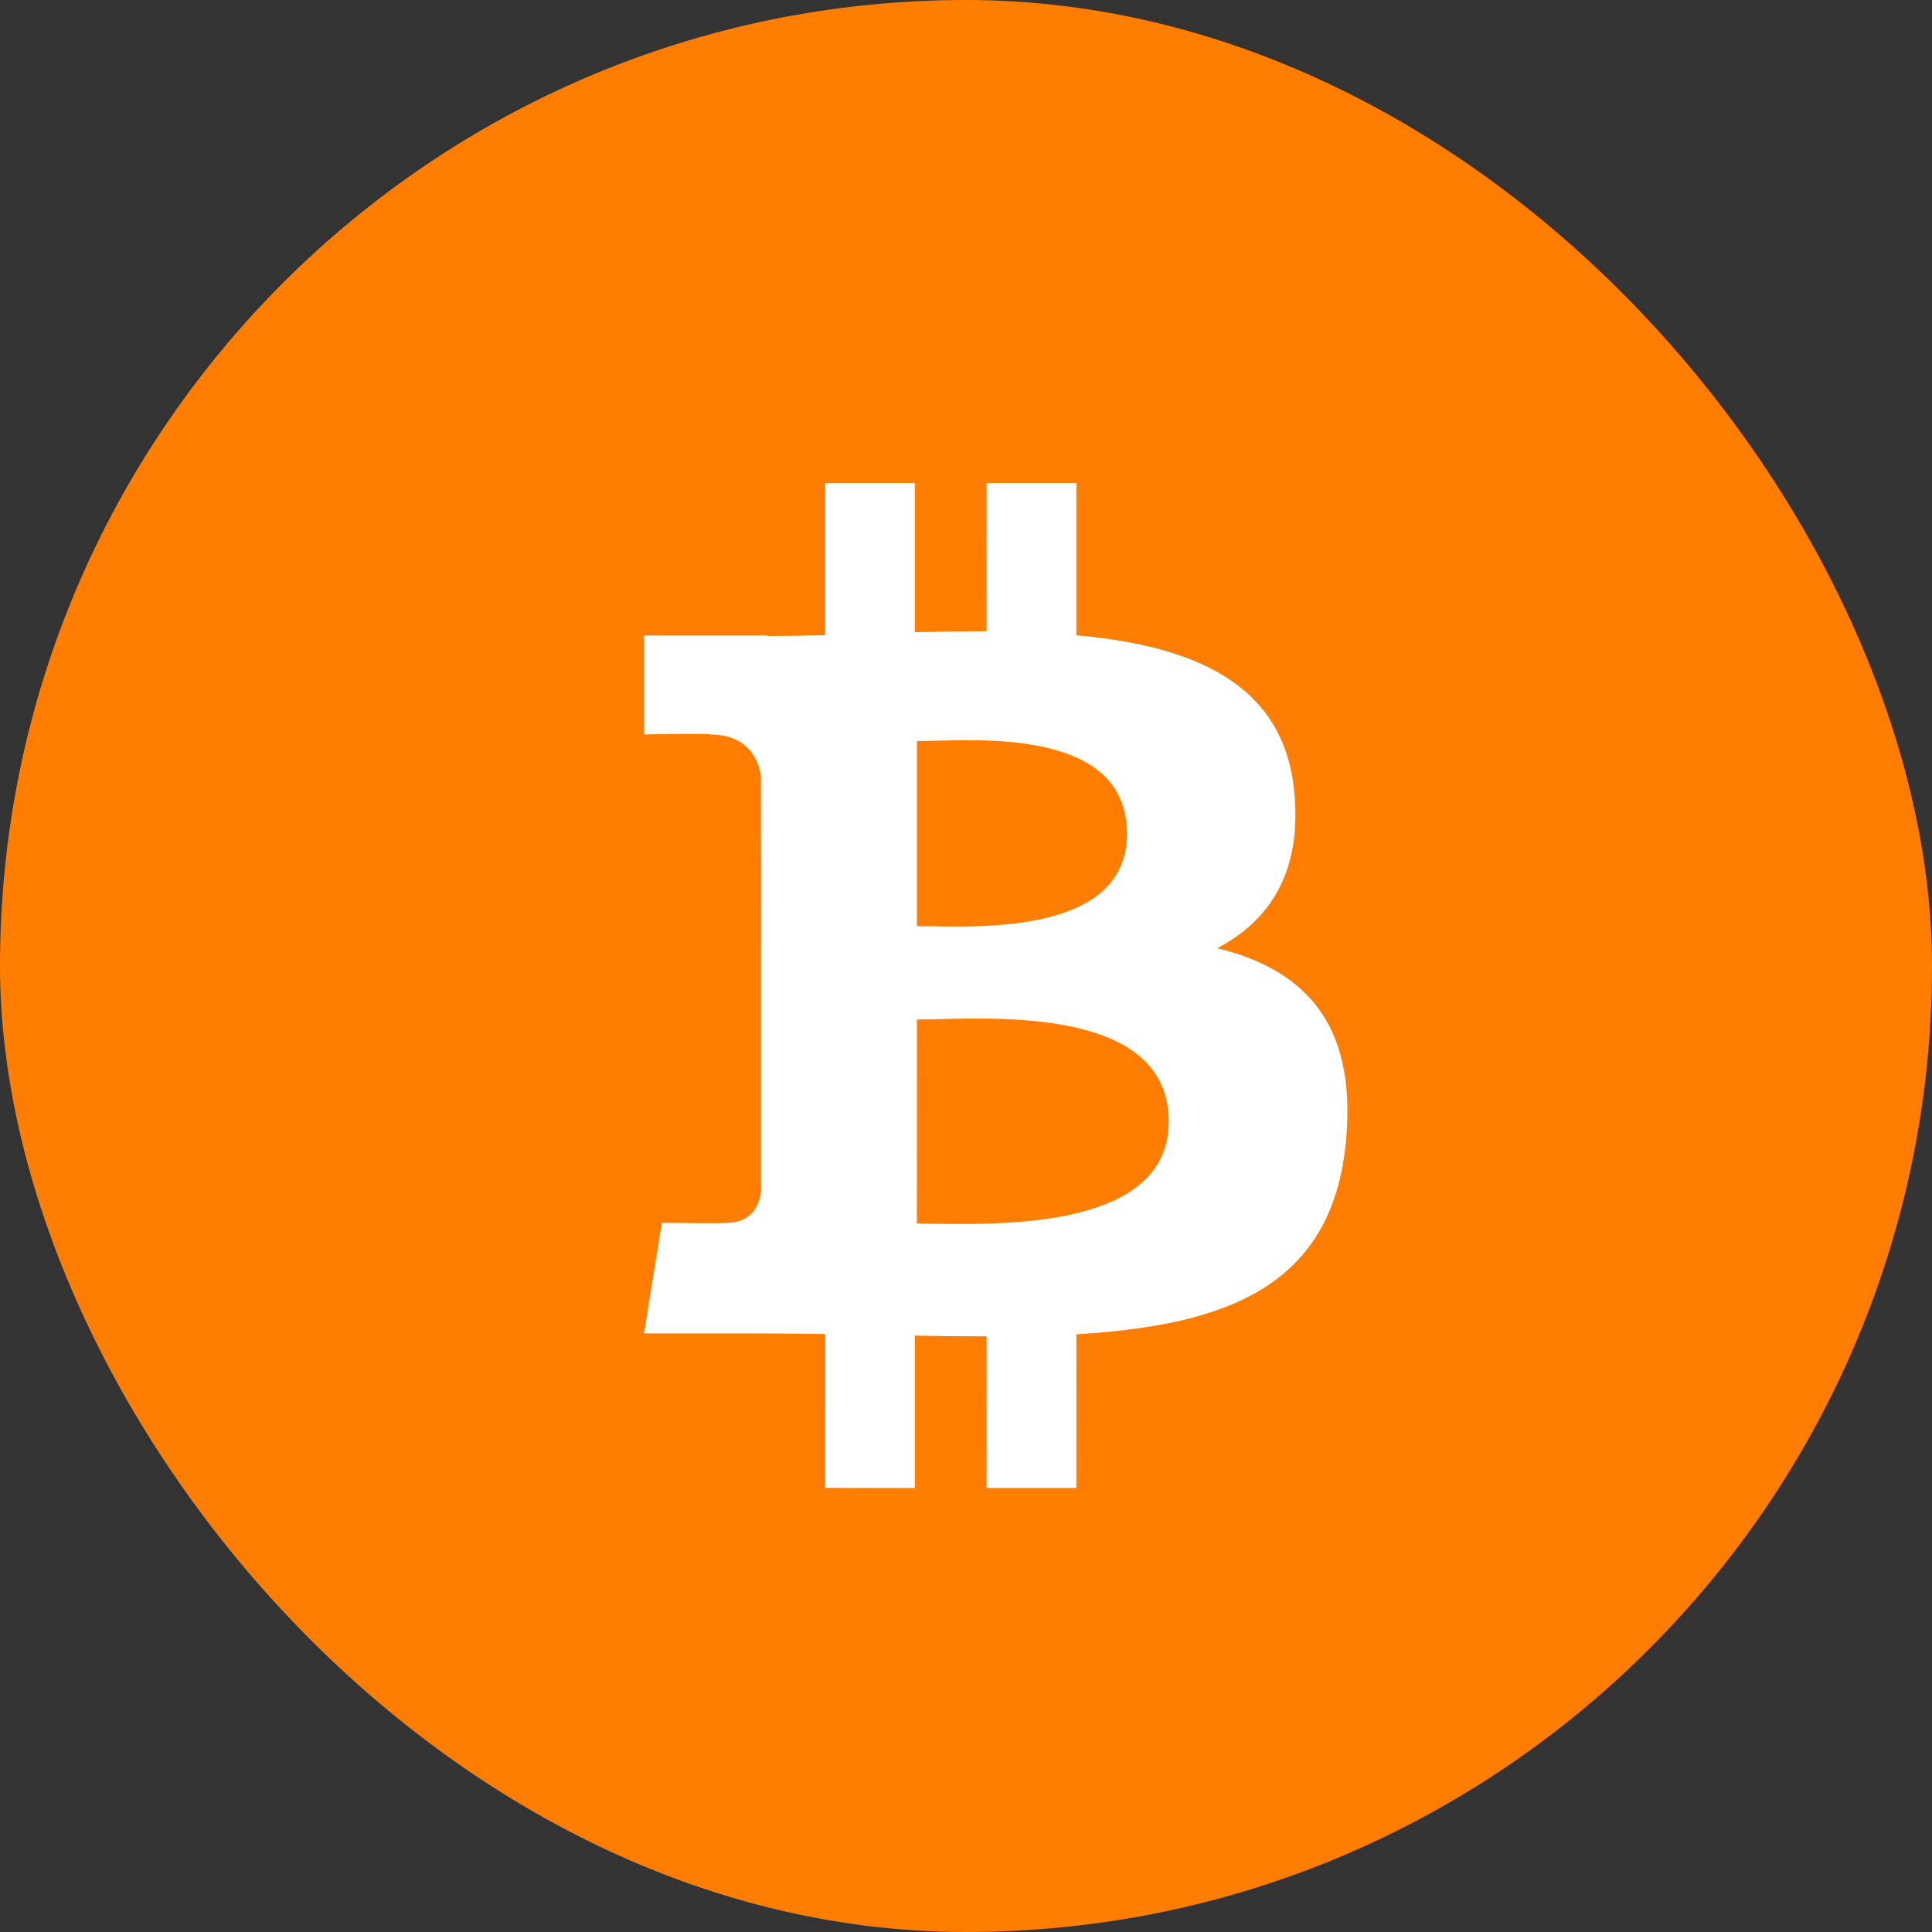 <svg width="36" height="36" viewBox="0 0 36 36" fill="none" xmlns="http://www.w3.org/2000/svg">
<rect x="0" y="0" width="36" height="36" fill="#333333" stroke="none"/>
<rect width="36" height="36" rx="18" fill="#FF7D00"/>
<path fill-rule="evenodd" clip-rule="evenodd" d="M22.683 17.668C23.653 17.157 24.26 16.259 24.118 14.763C23.927 12.718 22.216 12.032 20.056 11.837L20.056 9H18.383L18.382 11.762C17.942 11.762 17.493 11.771 17.046 11.78L17.046 9L15.374 9L15.374 11.836C15.011 11.844 14.656 11.851 14.308 11.851V11.843L12 11.842L12 13.685C12 13.685 13.236 13.662 13.216 13.685C13.893 13.685 14.114 14.091 14.178 14.442L14.179 17.673V22.213C14.149 22.433 14.023 22.784 13.55 22.785C13.571 22.804 12.332 22.785 12.332 22.785L12 24.846H14.178C14.444 24.847 14.707 24.85 14.967 24.852H14.967L14.967 24.852C15.103 24.854 15.239 24.855 15.373 24.857L15.374 27.725L17.046 27.726L17.046 24.887C17.505 24.897 17.949 24.901 18.383 24.901L18.382 27.726H20.056L20.057 24.862C22.869 24.695 24.839 23.964 25.083 21.238C25.281 19.043 24.28 18.063 22.683 17.668ZM17.086 13.809C17.182 13.809 17.298 13.806 17.43 13.803C18.6 13.771 20.998 13.705 20.999 15.534C20.998 17.322 18.505 17.28 17.362 17.26C17.258 17.259 17.165 17.257 17.086 17.257V13.809ZM17.086 18.997L17.085 22.798C17.179 22.798 17.289 22.8 17.412 22.802C18.782 22.821 21.778 22.865 21.777 20.897C21.777 18.884 18.896 18.955 17.493 18.99C17.337 18.994 17.2 18.997 17.086 18.997Z" fill="white"/>
</svg>
